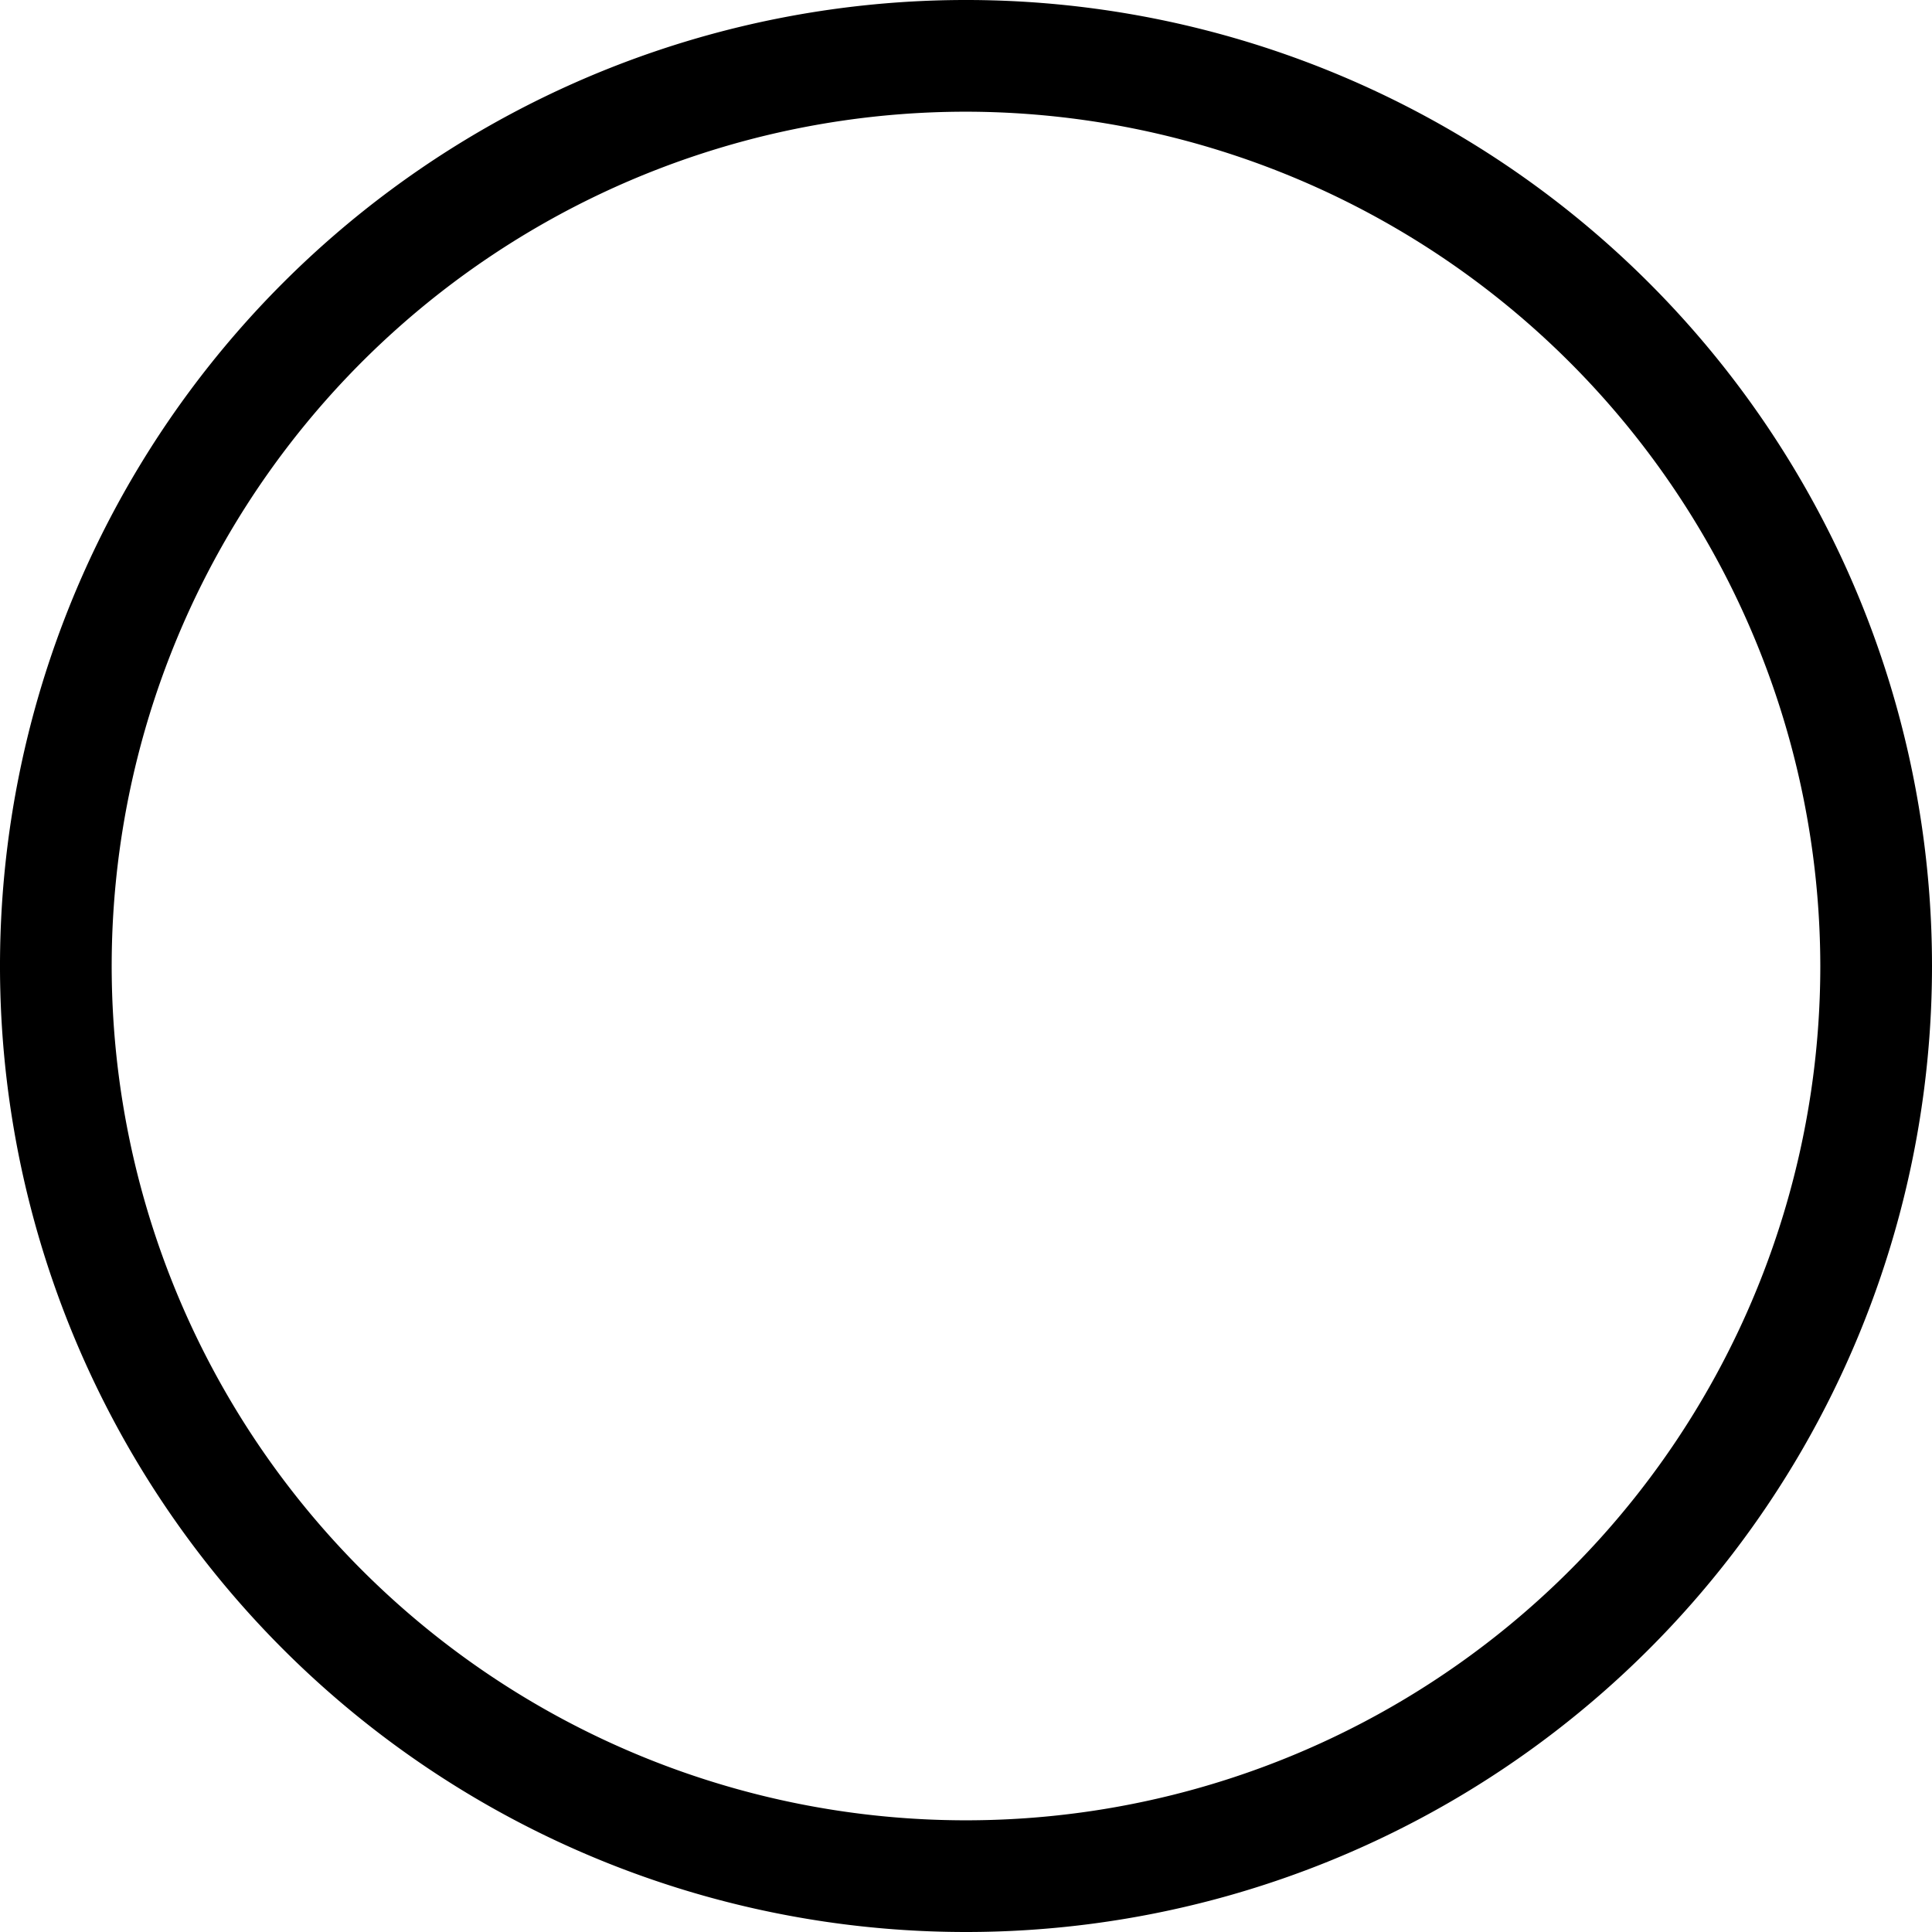 <svg id="ico-poweroff-iso-32" xmlns="http://www.w3.org/2000/svg" width="32" height="32" viewBox="0 0 32 32"><path d="M16,32A16,16,0,1,1,32,16,16,16,0,0,1,16,32M16,1.85A14.15,14.15,0,1,0,30.15,16,14.17,14.17,0,0,0,16,1.85"/></svg>